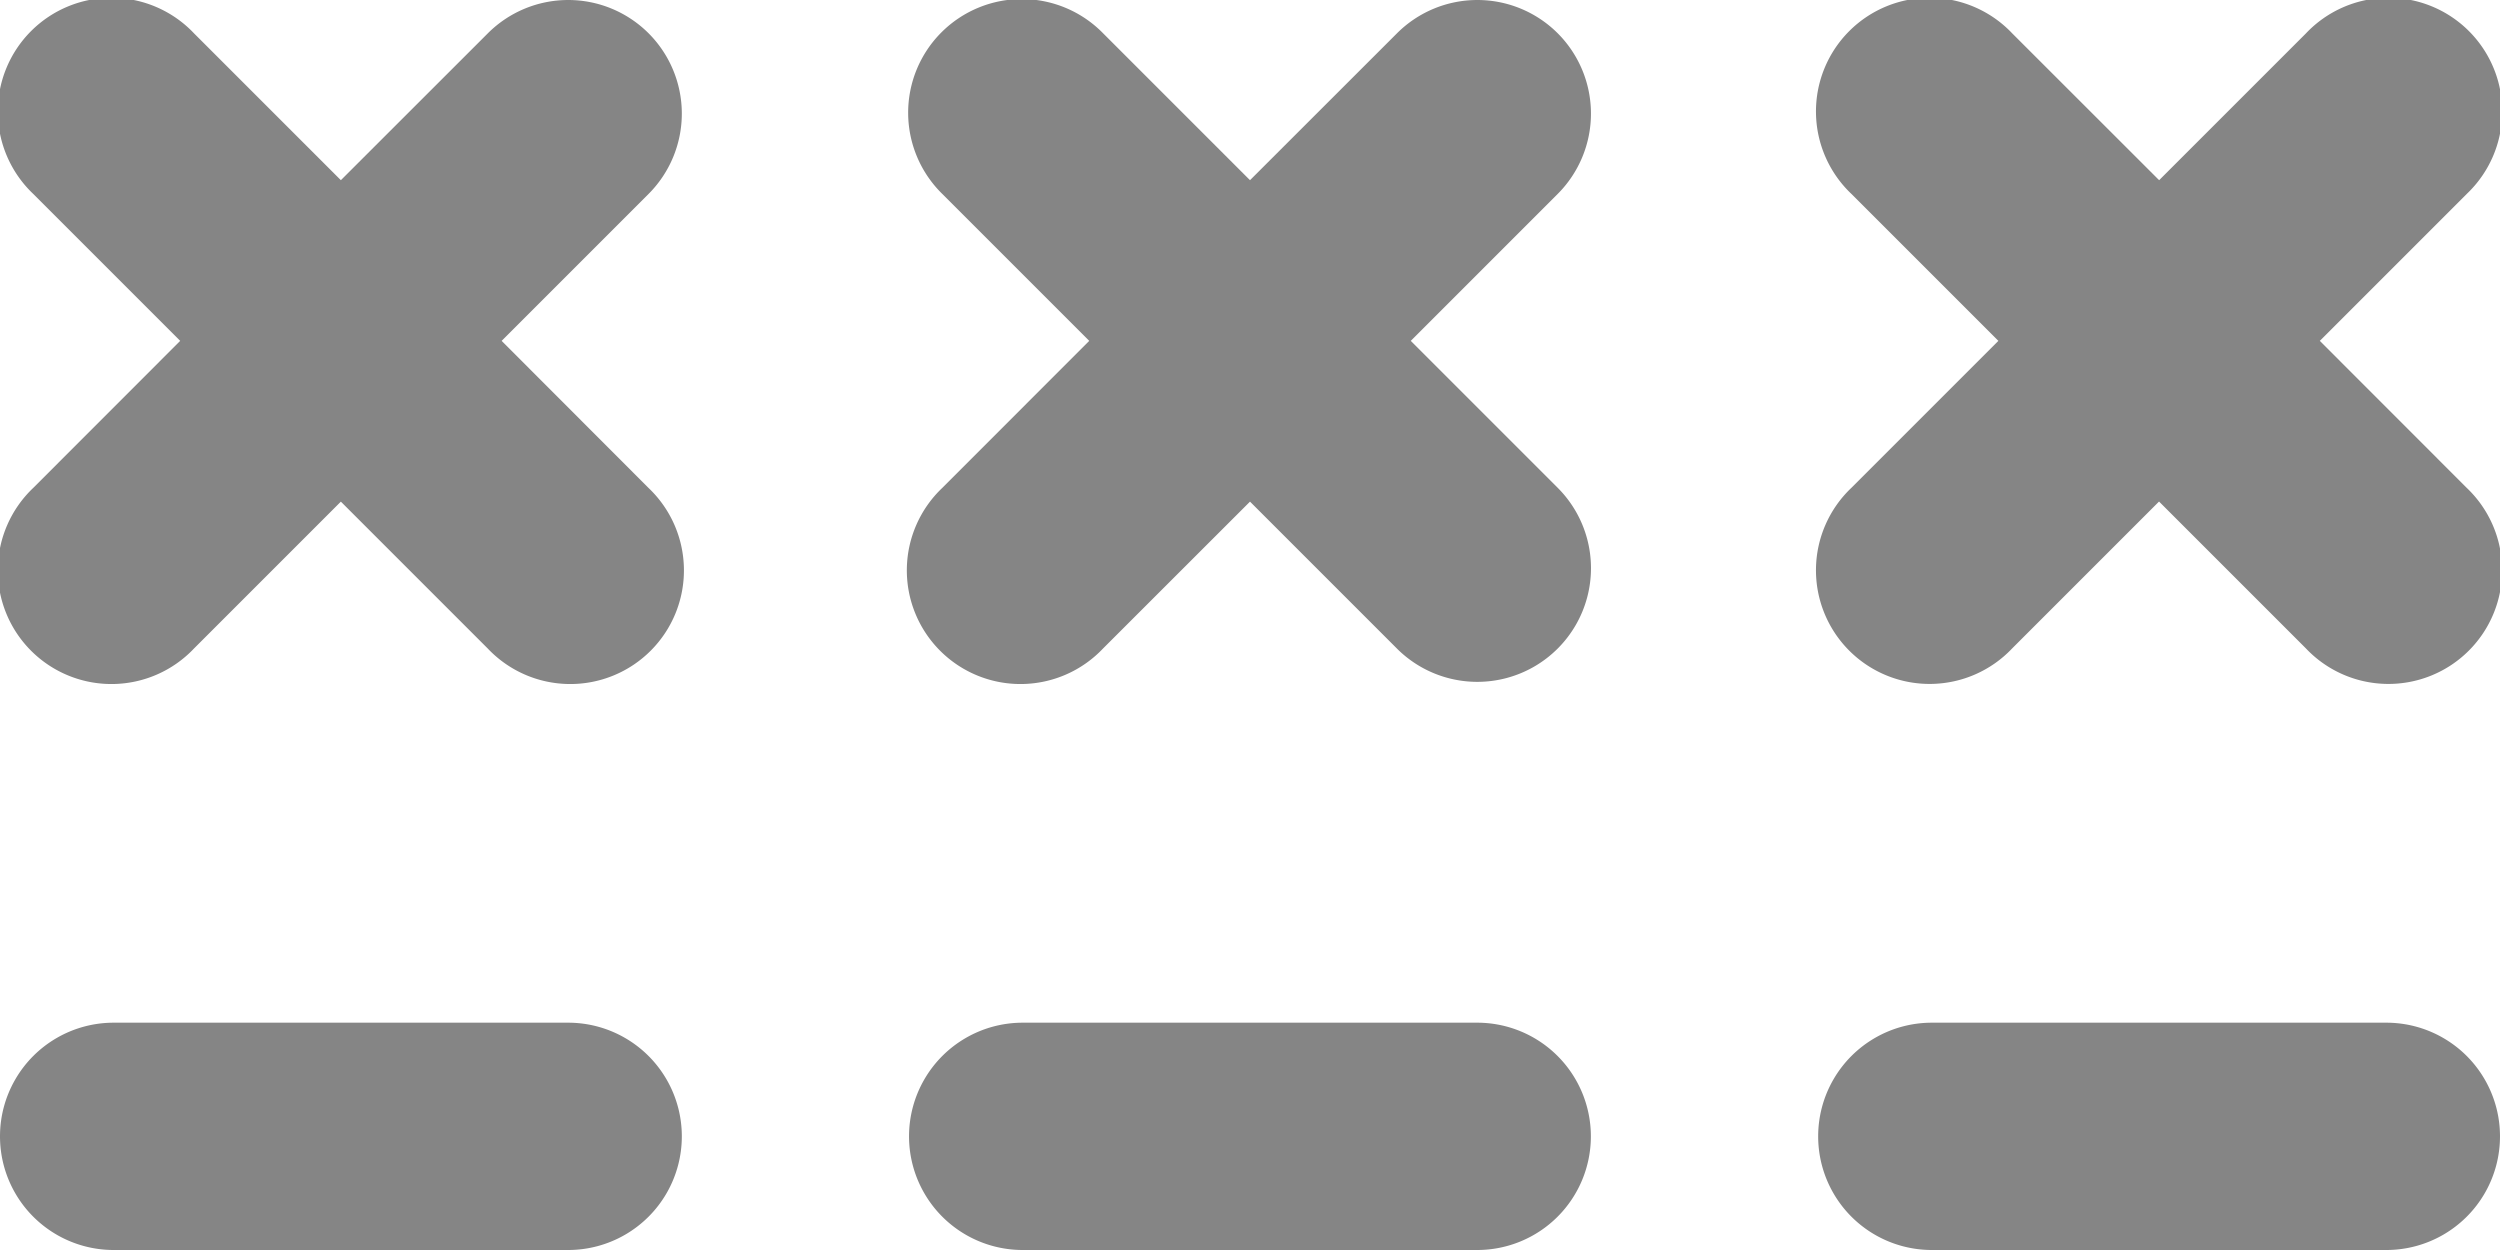 <svg xmlns="http://www.w3.org/2000/svg" width="26" height="13" viewBox="0 0 26 13">
  <path id="password" d="M17.545,18.818A1.182,1.182,0,0,1,16.364,20H11.636a1.182,1.182,0,1,1,0-2.364h4.727A1.182,1.182,0,0,1,17.545,18.818ZM17.2,7.346a1.182,1.182,0,0,0-1.671,0L14,8.874,12.472,7.346A1.182,1.182,0,1,0,10.8,9.017l1.528,1.528L10.8,12.074a1.182,1.182,0,1,0,1.671,1.671L14,12.217l1.528,1.528A1.182,1.182,0,1,0,17.2,12.073l-1.528-1.528L17.2,9.017a1.182,1.182,0,0,0,0-1.671Zm8.619,10.29H21.091a1.182,1.182,0,1,0,0,2.364h4.727a1.182,1.182,0,1,0,0-2.364Zm-.693-7.091,1.528-1.528a1.182,1.182,0,1,0-1.671-1.671L23.455,8.874,21.926,7.346a1.182,1.182,0,1,0-1.671,1.671l1.528,1.528-1.528,1.528a1.182,1.182,0,1,0,1.671,1.671l1.528-1.528,1.528,1.528a1.182,1.182,0,1,0,1.671-1.671ZM6.909,17.636H2.182a1.182,1.182,0,0,0,0,2.364H6.909a1.182,1.182,0,0,0,0-2.364Zm.836-10.29a1.182,1.182,0,0,0-1.671,0L4.545,8.874,3.017,7.346A1.182,1.182,0,1,0,1.346,9.017l1.528,1.528L1.346,12.074a1.182,1.182,0,1,0,1.671,1.671l1.528-1.528,1.528,1.528a1.182,1.182,0,1,0,1.671-1.671L6.217,10.545,7.745,9.017a1.182,1.182,0,0,0,0-1.671Z" transform="translate(-1 -7)" fill="#858585"/>
</svg>
